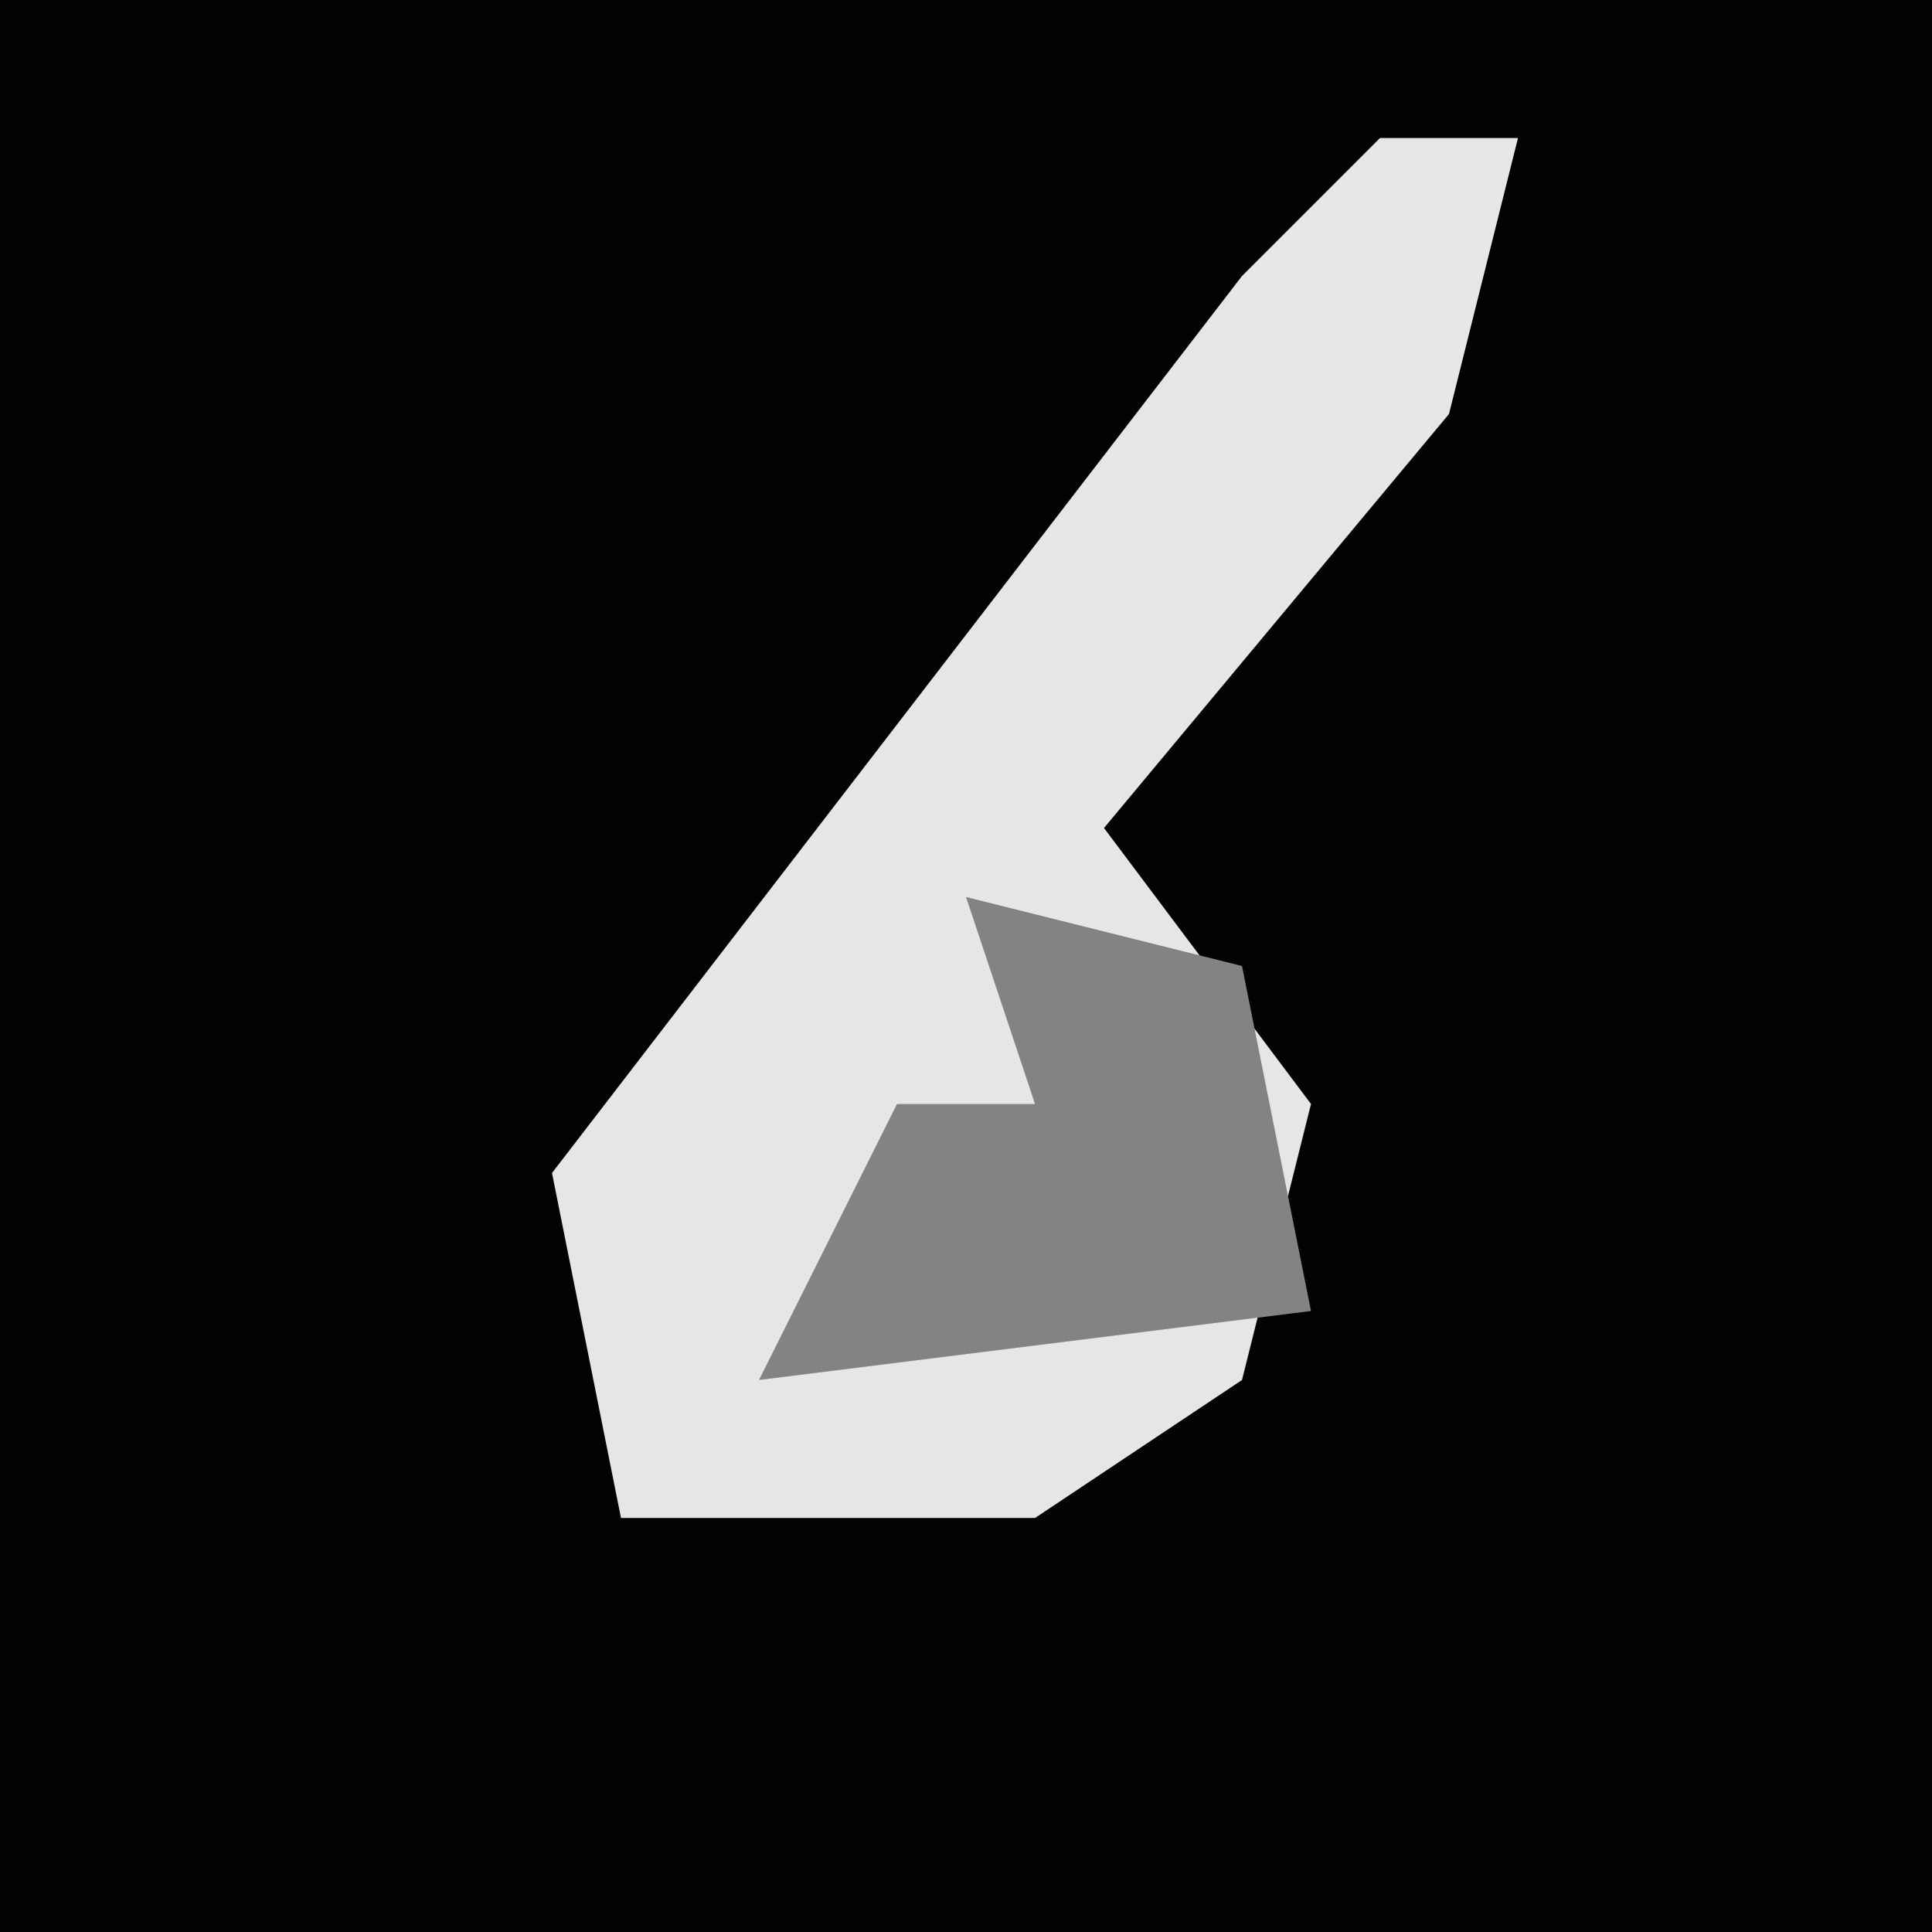 <?xml version="1.0" encoding="UTF-8"?>
<svg version="1.1" xmlns="http://www.w3.org/2000/svg" width="28" height="28">
<path d="M0,0 L28,0 L28,28 L0,28 Z " fill="#020202" transform="translate(0,0)"/>
<path d="M0,0 L2,0 L1,4 L-4,10 L-1,14 L-2,18 L-5,20 L-11,20 L-12,15 L-2,2 Z " fill="#E6E6E6" transform="translate(20,2)"/>
<path d="M0,0 L4,1 L5,6 L-3,7 L-1,3 L1,3 Z " fill="#838383" transform="translate(14,13)"/>
</svg>
